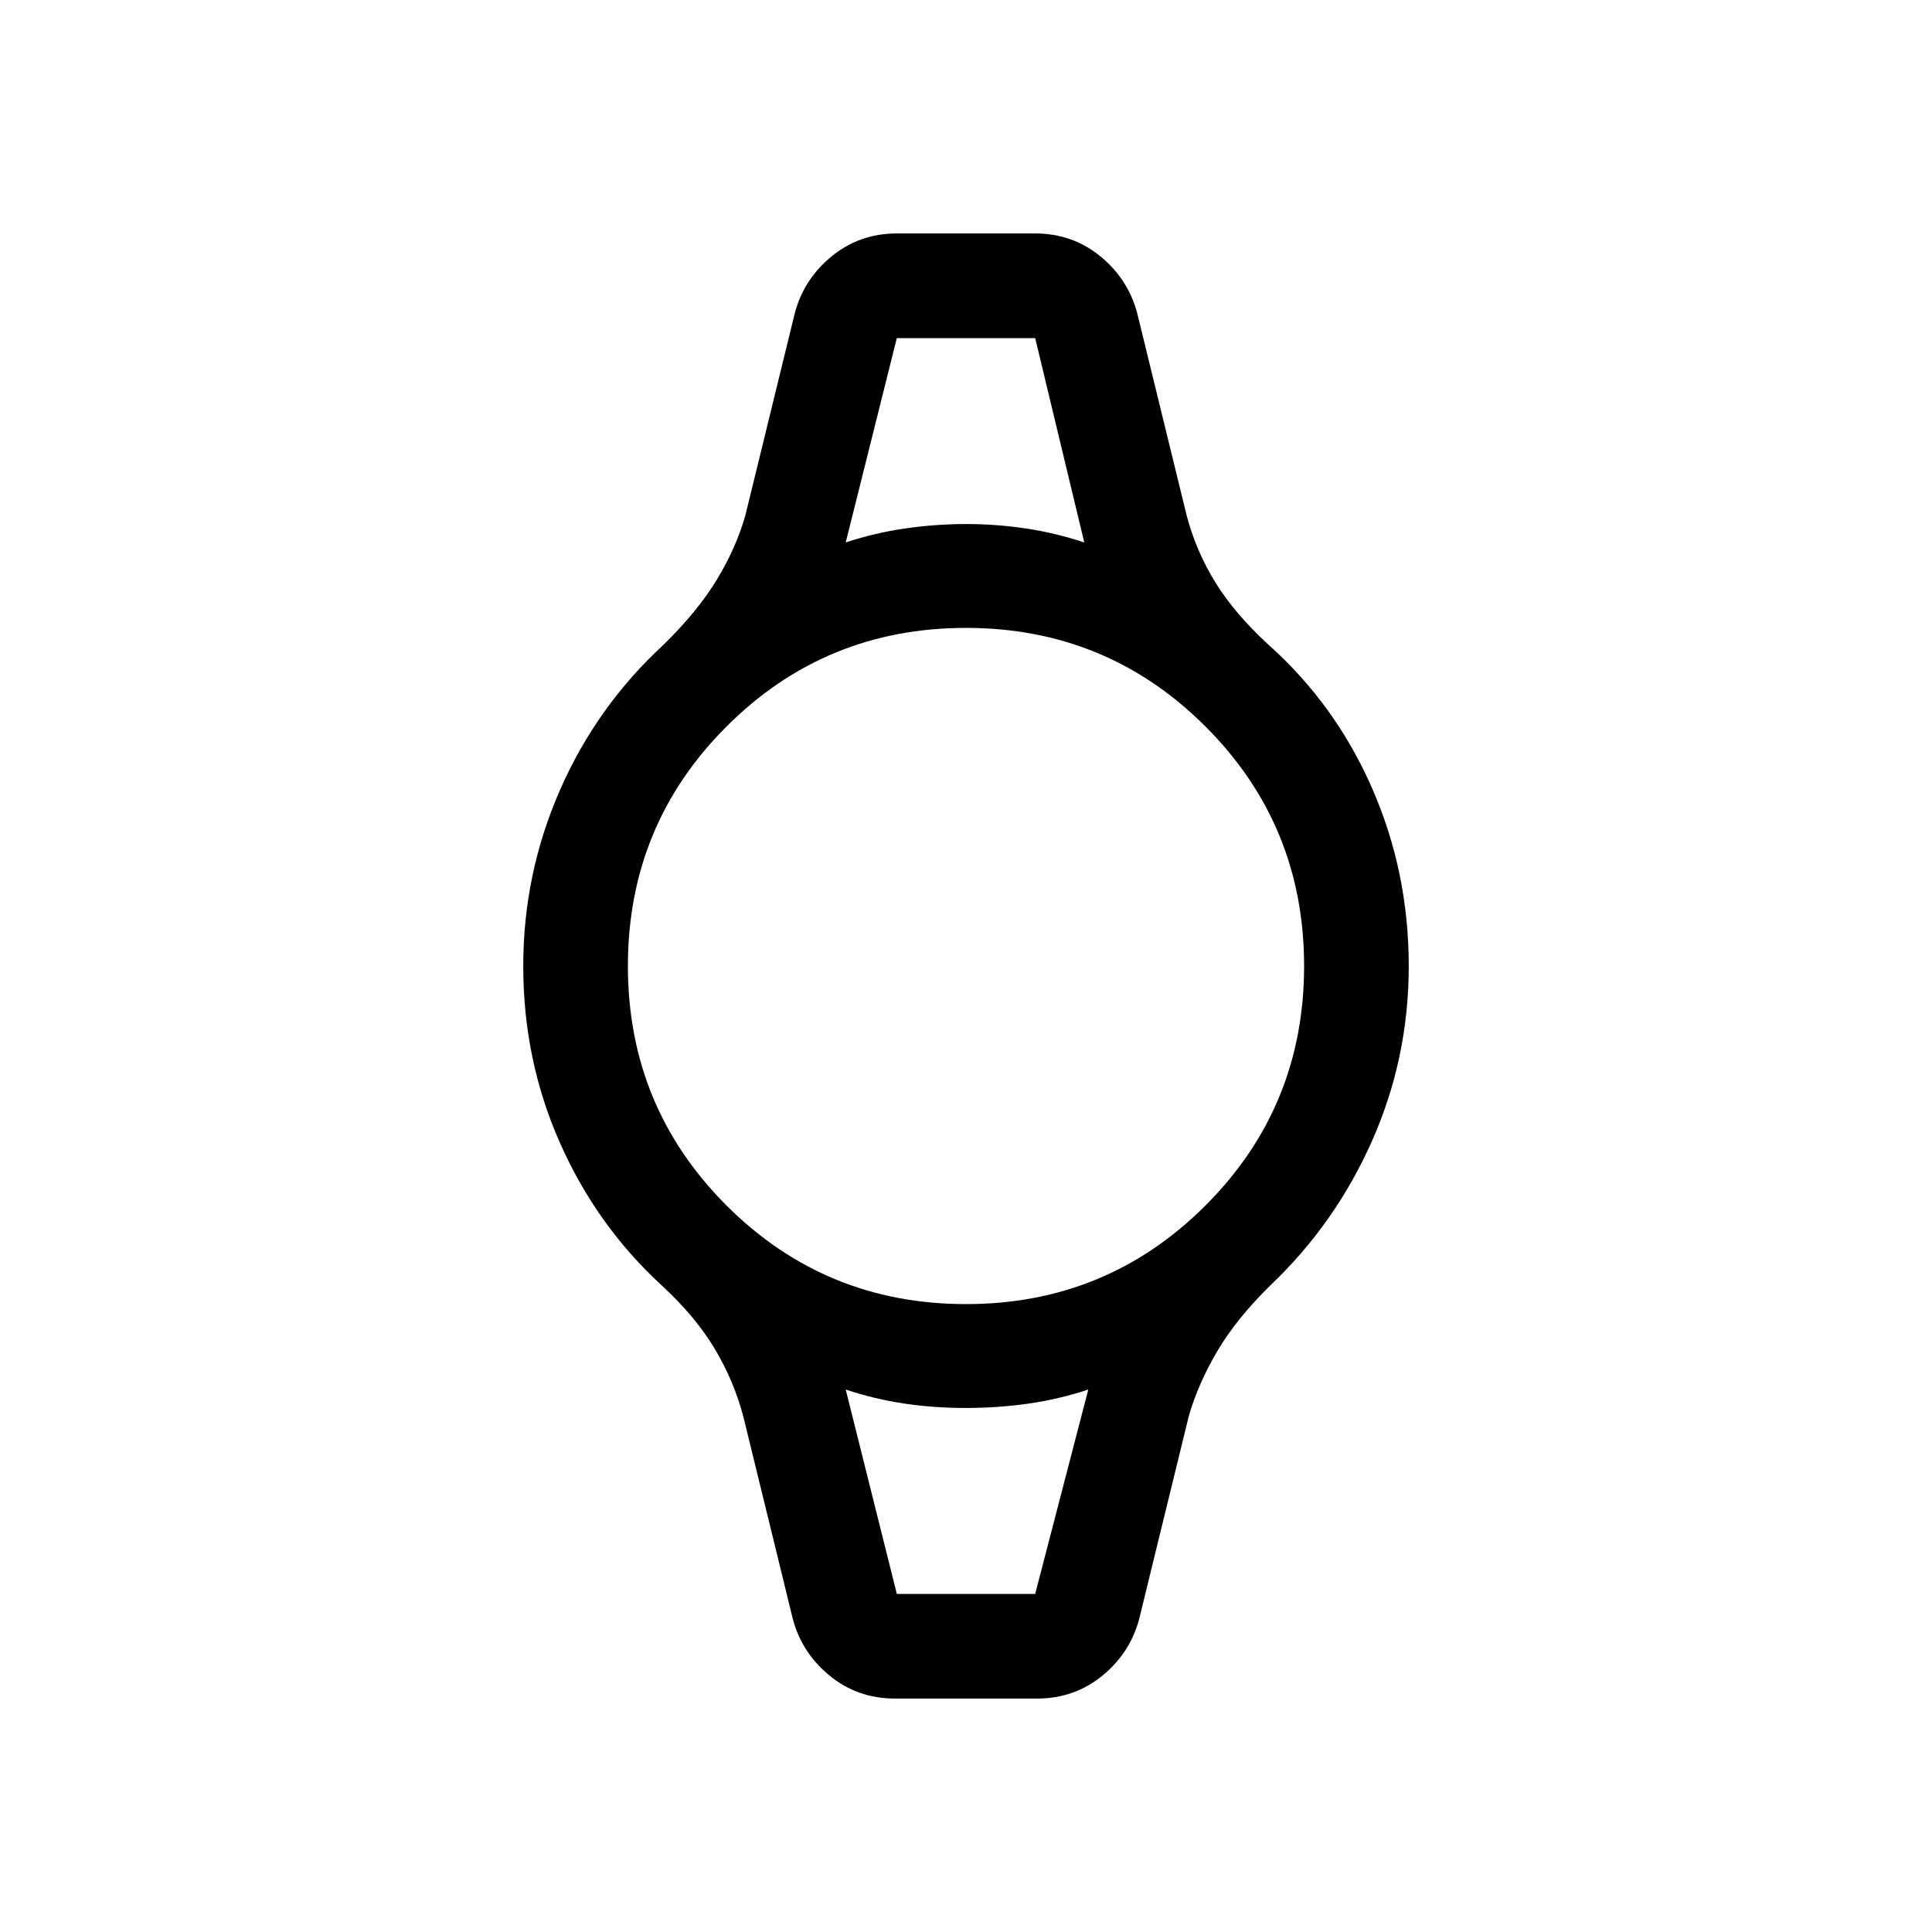 <svg xmlns="http://www.w3.org/2000/svg" height="20" viewBox="0 -960 960 960" width="20"><path d="M445.62-792h68.76-68.76Zm0 624h68.76-68.76Zm-1 52q-18.85 0-32.96-11.85-14.12-11.84-18.2-29.69l-24.15-98.77q-4.62-17.46-14.15-33.46-9.54-16-26.39-31.54-32.31-29.69-50.54-70.81Q260-433.23 260-480q0-45.77 18.23-87.38 18.23-41.62 51.54-72.31 16.85-16.54 26.39-32.23 9.53-15.69 14.15-31.77l24.15-98.77q4.08-17.85 18.2-29.69Q426.77-844 445.62-844h68.76q18.85 0 32.96 11.85 14.12 11.84 18.2 29.69l24.15 98.77q4.62 17.46 14.15 32.96 9.54 15.5 26.39 31.04 33.31 29.69 51.54 71.31Q700-526.77 700-480q0 45.77-18.23 86.88-18.23 41.12-50.54 71.81-16.85 16.54-26.39 32.73-9.53 16.19-14.15 32.27l-24.15 98.77q-4.08 17.85-18.2 29.69Q534.23-116 515.38-116h-70.76ZM480-312q70 0 119-49t49-119q0-70-49-119t-119-49q-70 0-119 49t-49 119q0 70 49 119t119 49Zm-59.77-378.46q14.39-4.77 29.58-6.96 15.19-2.19 30.19-2.19 15 0 29.69 2.19 14.69 2.19 29.08 6.96L514.38-792h-68.76l-25.39 101.54ZM445.62-168h68.76l26.39-101.54q-14.39 4.77-29.58 6.96-15.19 2.19-31.19 2.19t-30.69-2.19q-14.69-2.19-29.08-6.96L445.62-168Z"/></svg>